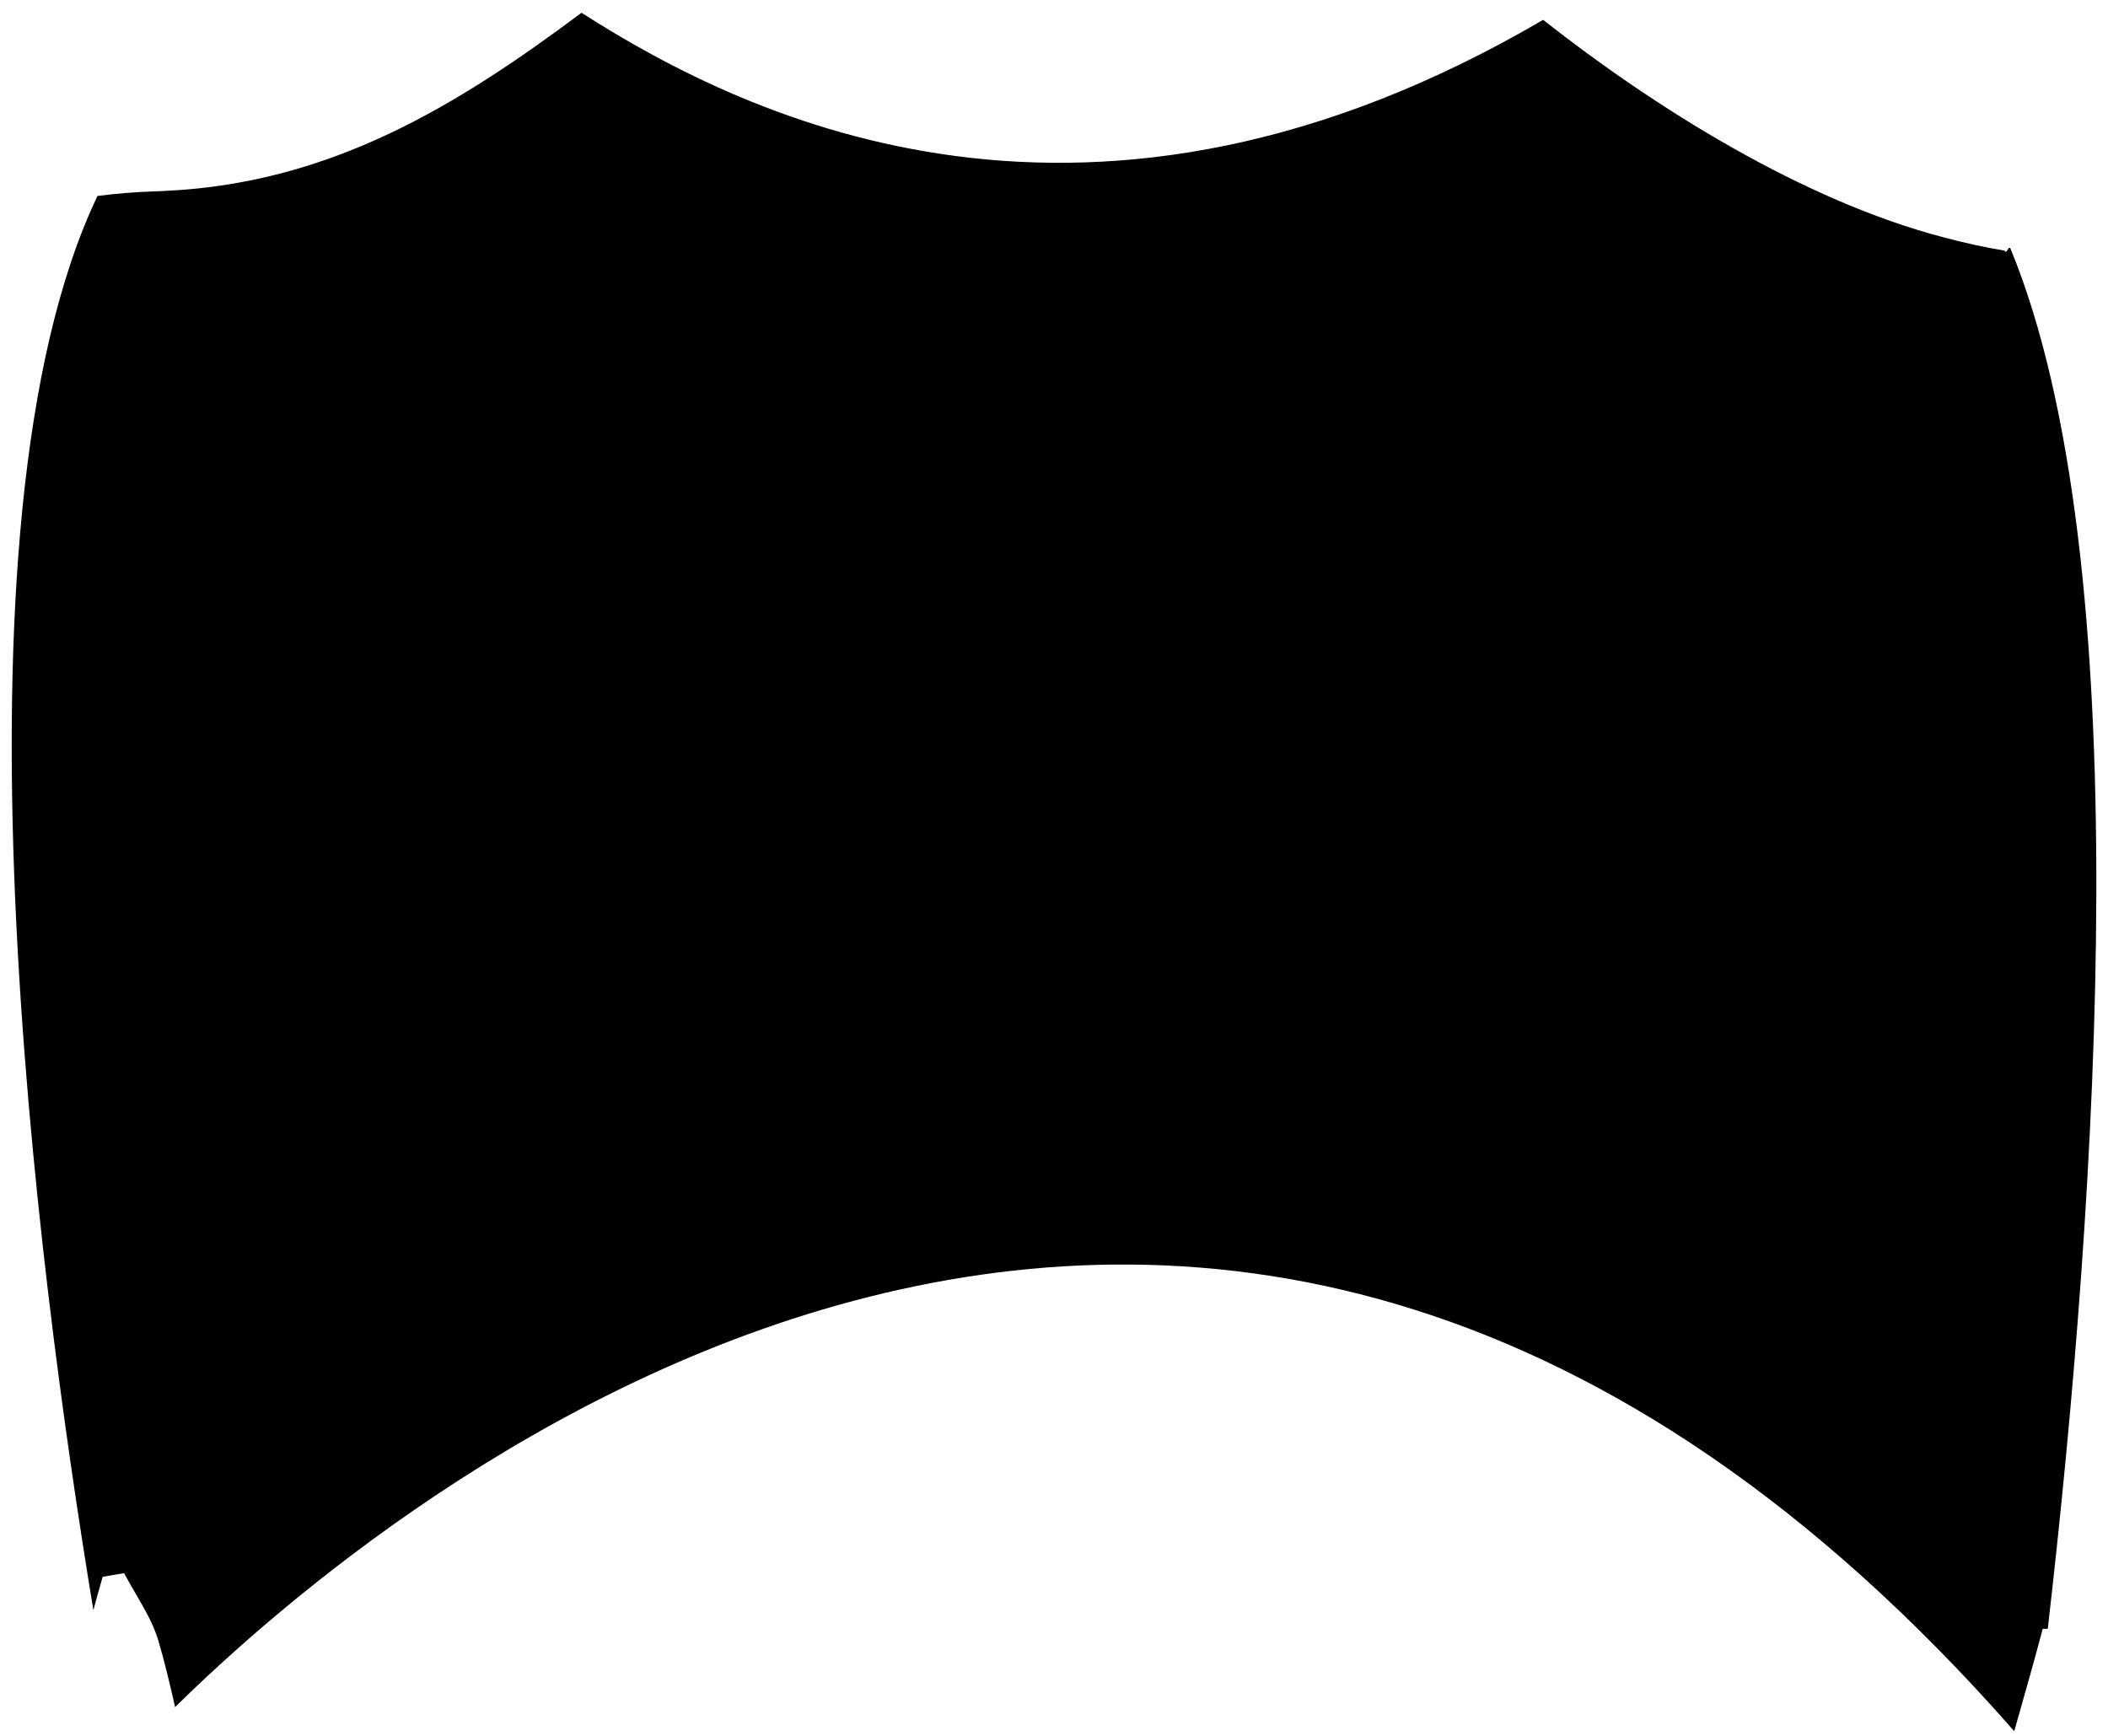 <svg width="119" height="98" viewBox="0 0 119 98" fill="none" xmlns="http://www.w3.org/2000/svg">
<path d="M115.6 91.956H115.316C114.8 93.886 114.258 95.816 113.707 97.736C68.027 45.685 21.591 84.85 9.884 96.376C9.6 95.122 9.307 93.868 8.942 92.632C8.613 91.511 7.947 90.489 7.36 89.457C7.236 89.243 7.12 89.03 7.004 88.817C6.604 88.879 6.204 88.95 5.796 89.021C5.618 89.644 5.44 90.275 5.271 90.897C2.08 71.626 -3.387 29.721 5.502 11.063C6.604 10.921 7.742 10.832 8.907 10.797C9.031 10.797 9.156 10.788 9.28 10.779C18.72 10.361 25.884 5.905 32.827 0.721C42.435 6.875 61.644 16.026 87.111 1.121C93.44 6.101 101.787 11.321 109.698 13.393C110.827 13.696 111.982 13.954 113.164 14.149C113.28 14.407 113.396 13.785 113.502 14.052C120.773 31.713 118.436 67.366 115.6 91.956Z" fill="black"/>
</svg>
